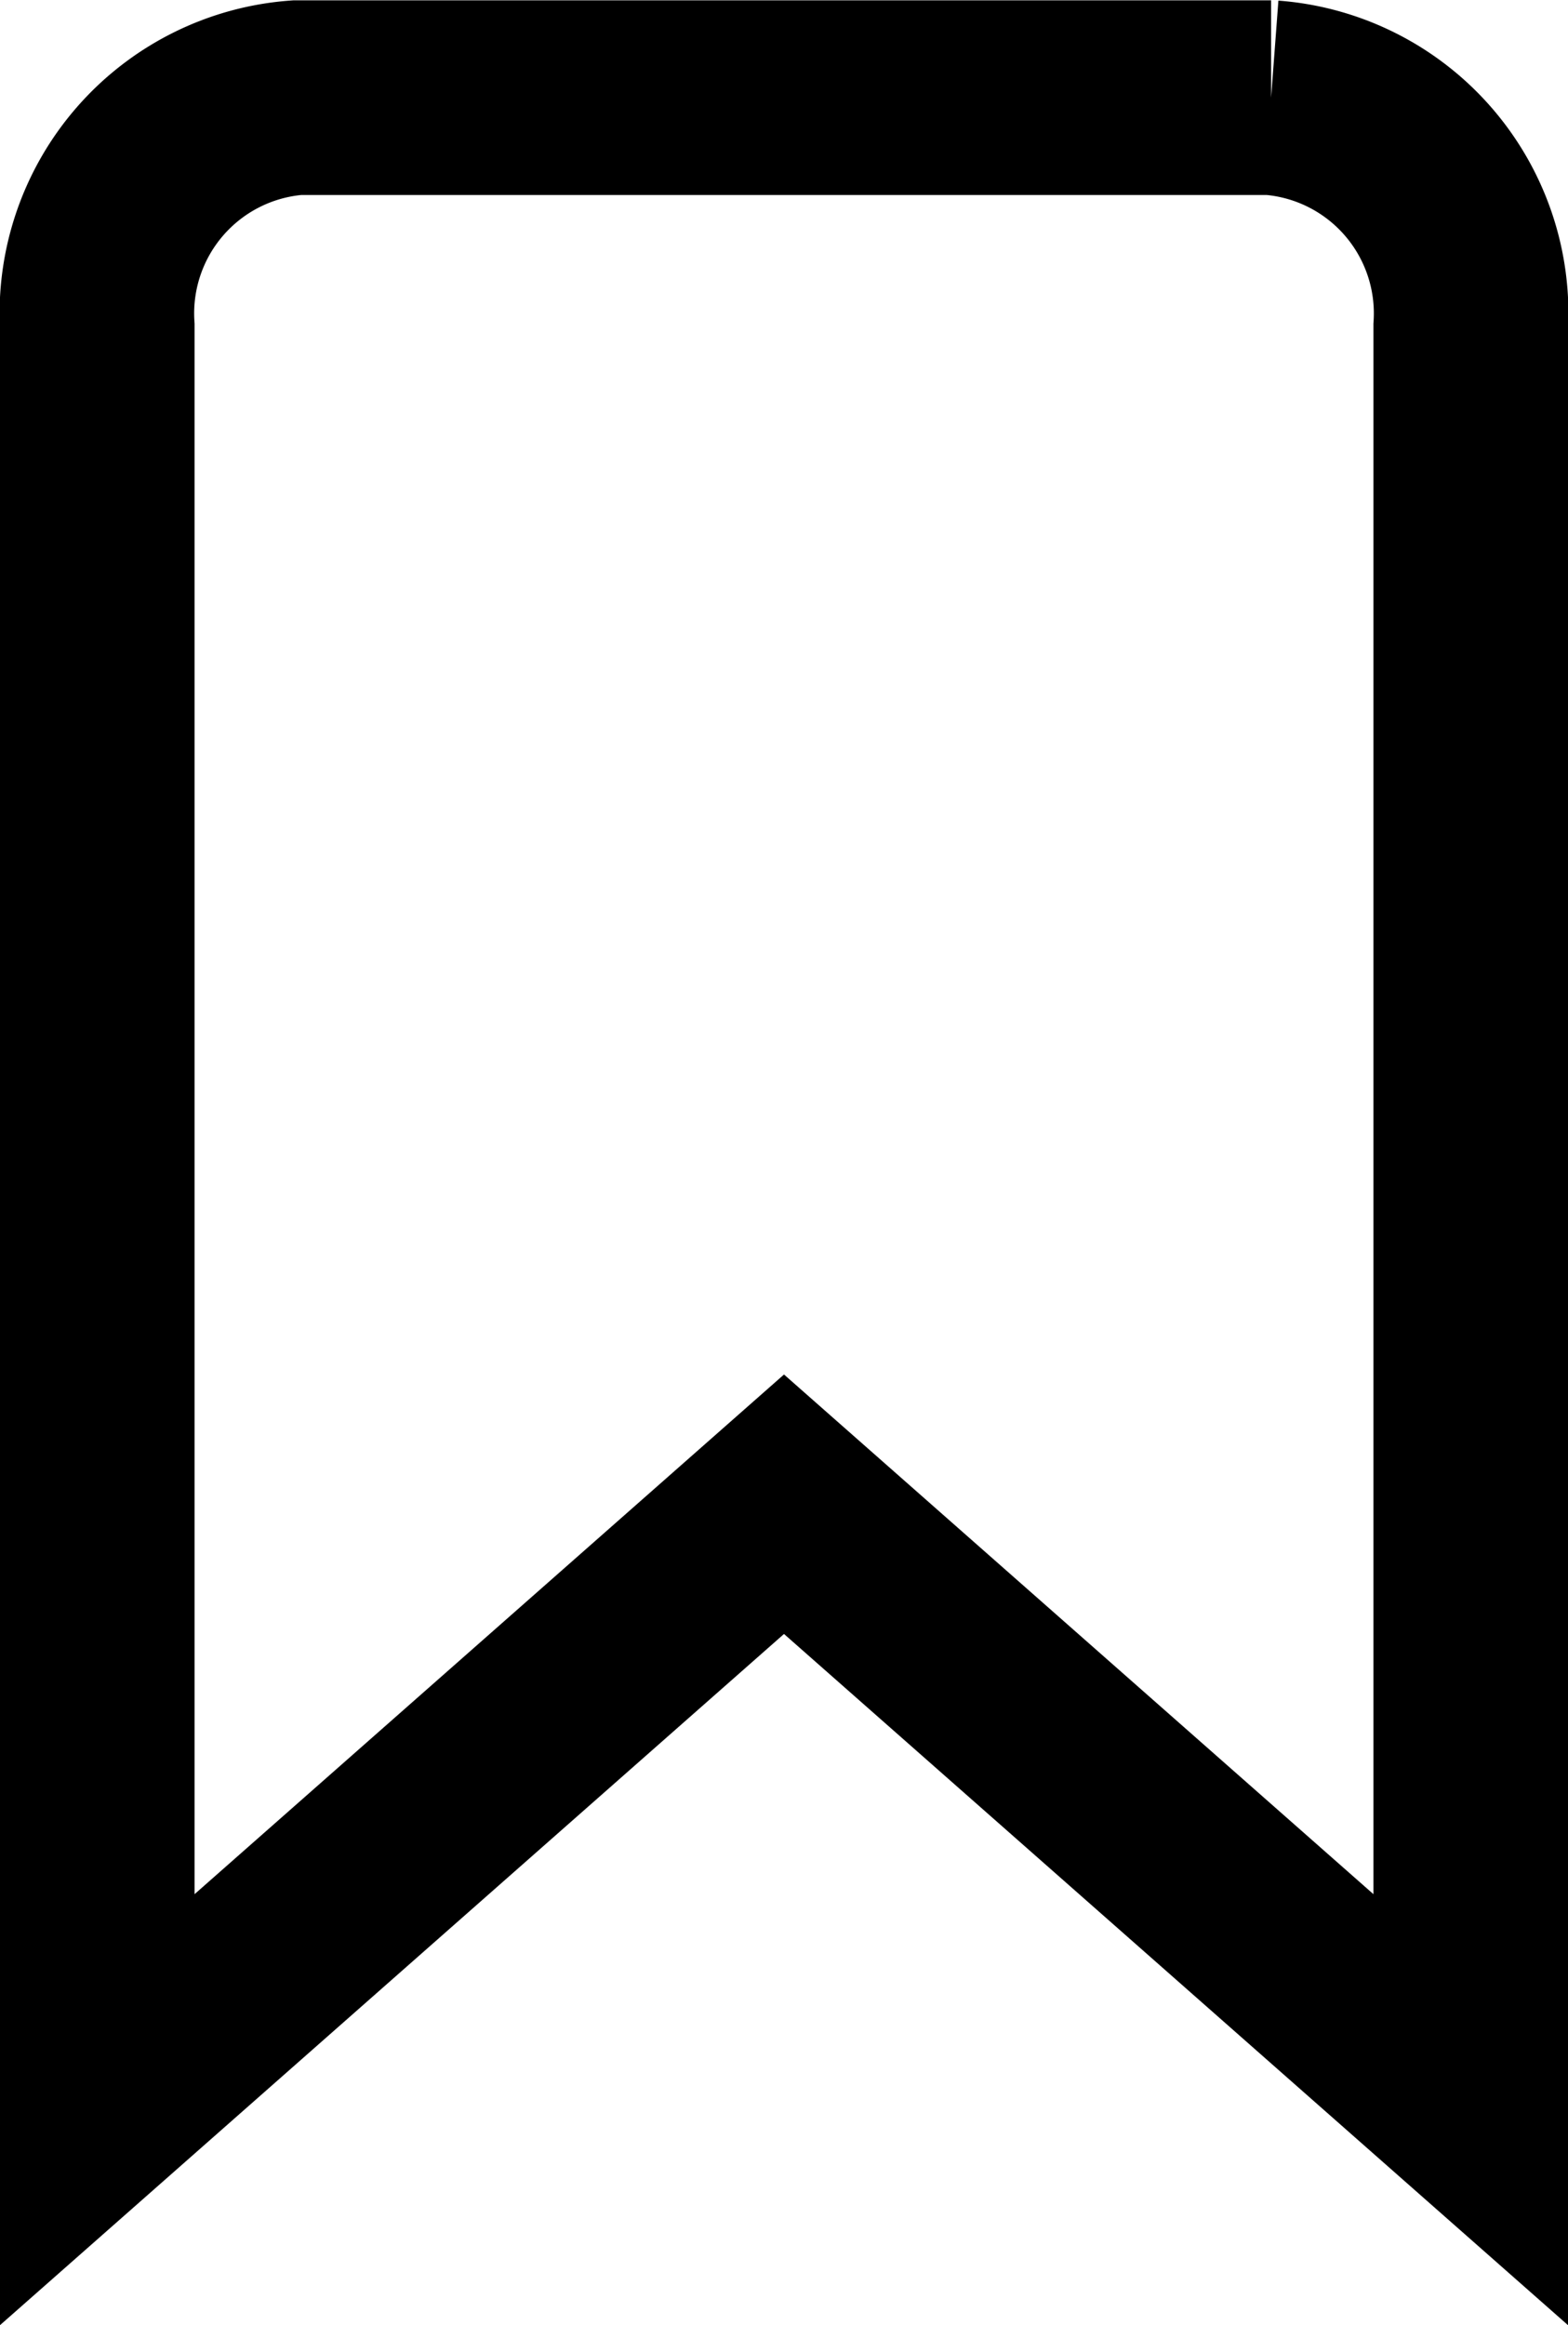 <svg xmlns="http://www.w3.org/2000/svg" width="13.7" height="20.305" viewBox="0 0 13.7 20.305">
  <g id="noun-bookmark-2695444" transform="translate(0.85 0.85)">
    <path id="noun-bookmark-2695444-2" data-name="noun-bookmark-2695444" d="M169.5,52.57l-6-5.287-6,5.287V37A1.889,1.889,0,0,1,159.244,35h8.512A1.889,1.889,0,0,1,169.5,37Z" transform="translate(-157.5 -34.997)" fill="none" stroke="#000000" stroke-width="1.7"/>
  </g>
</svg>
